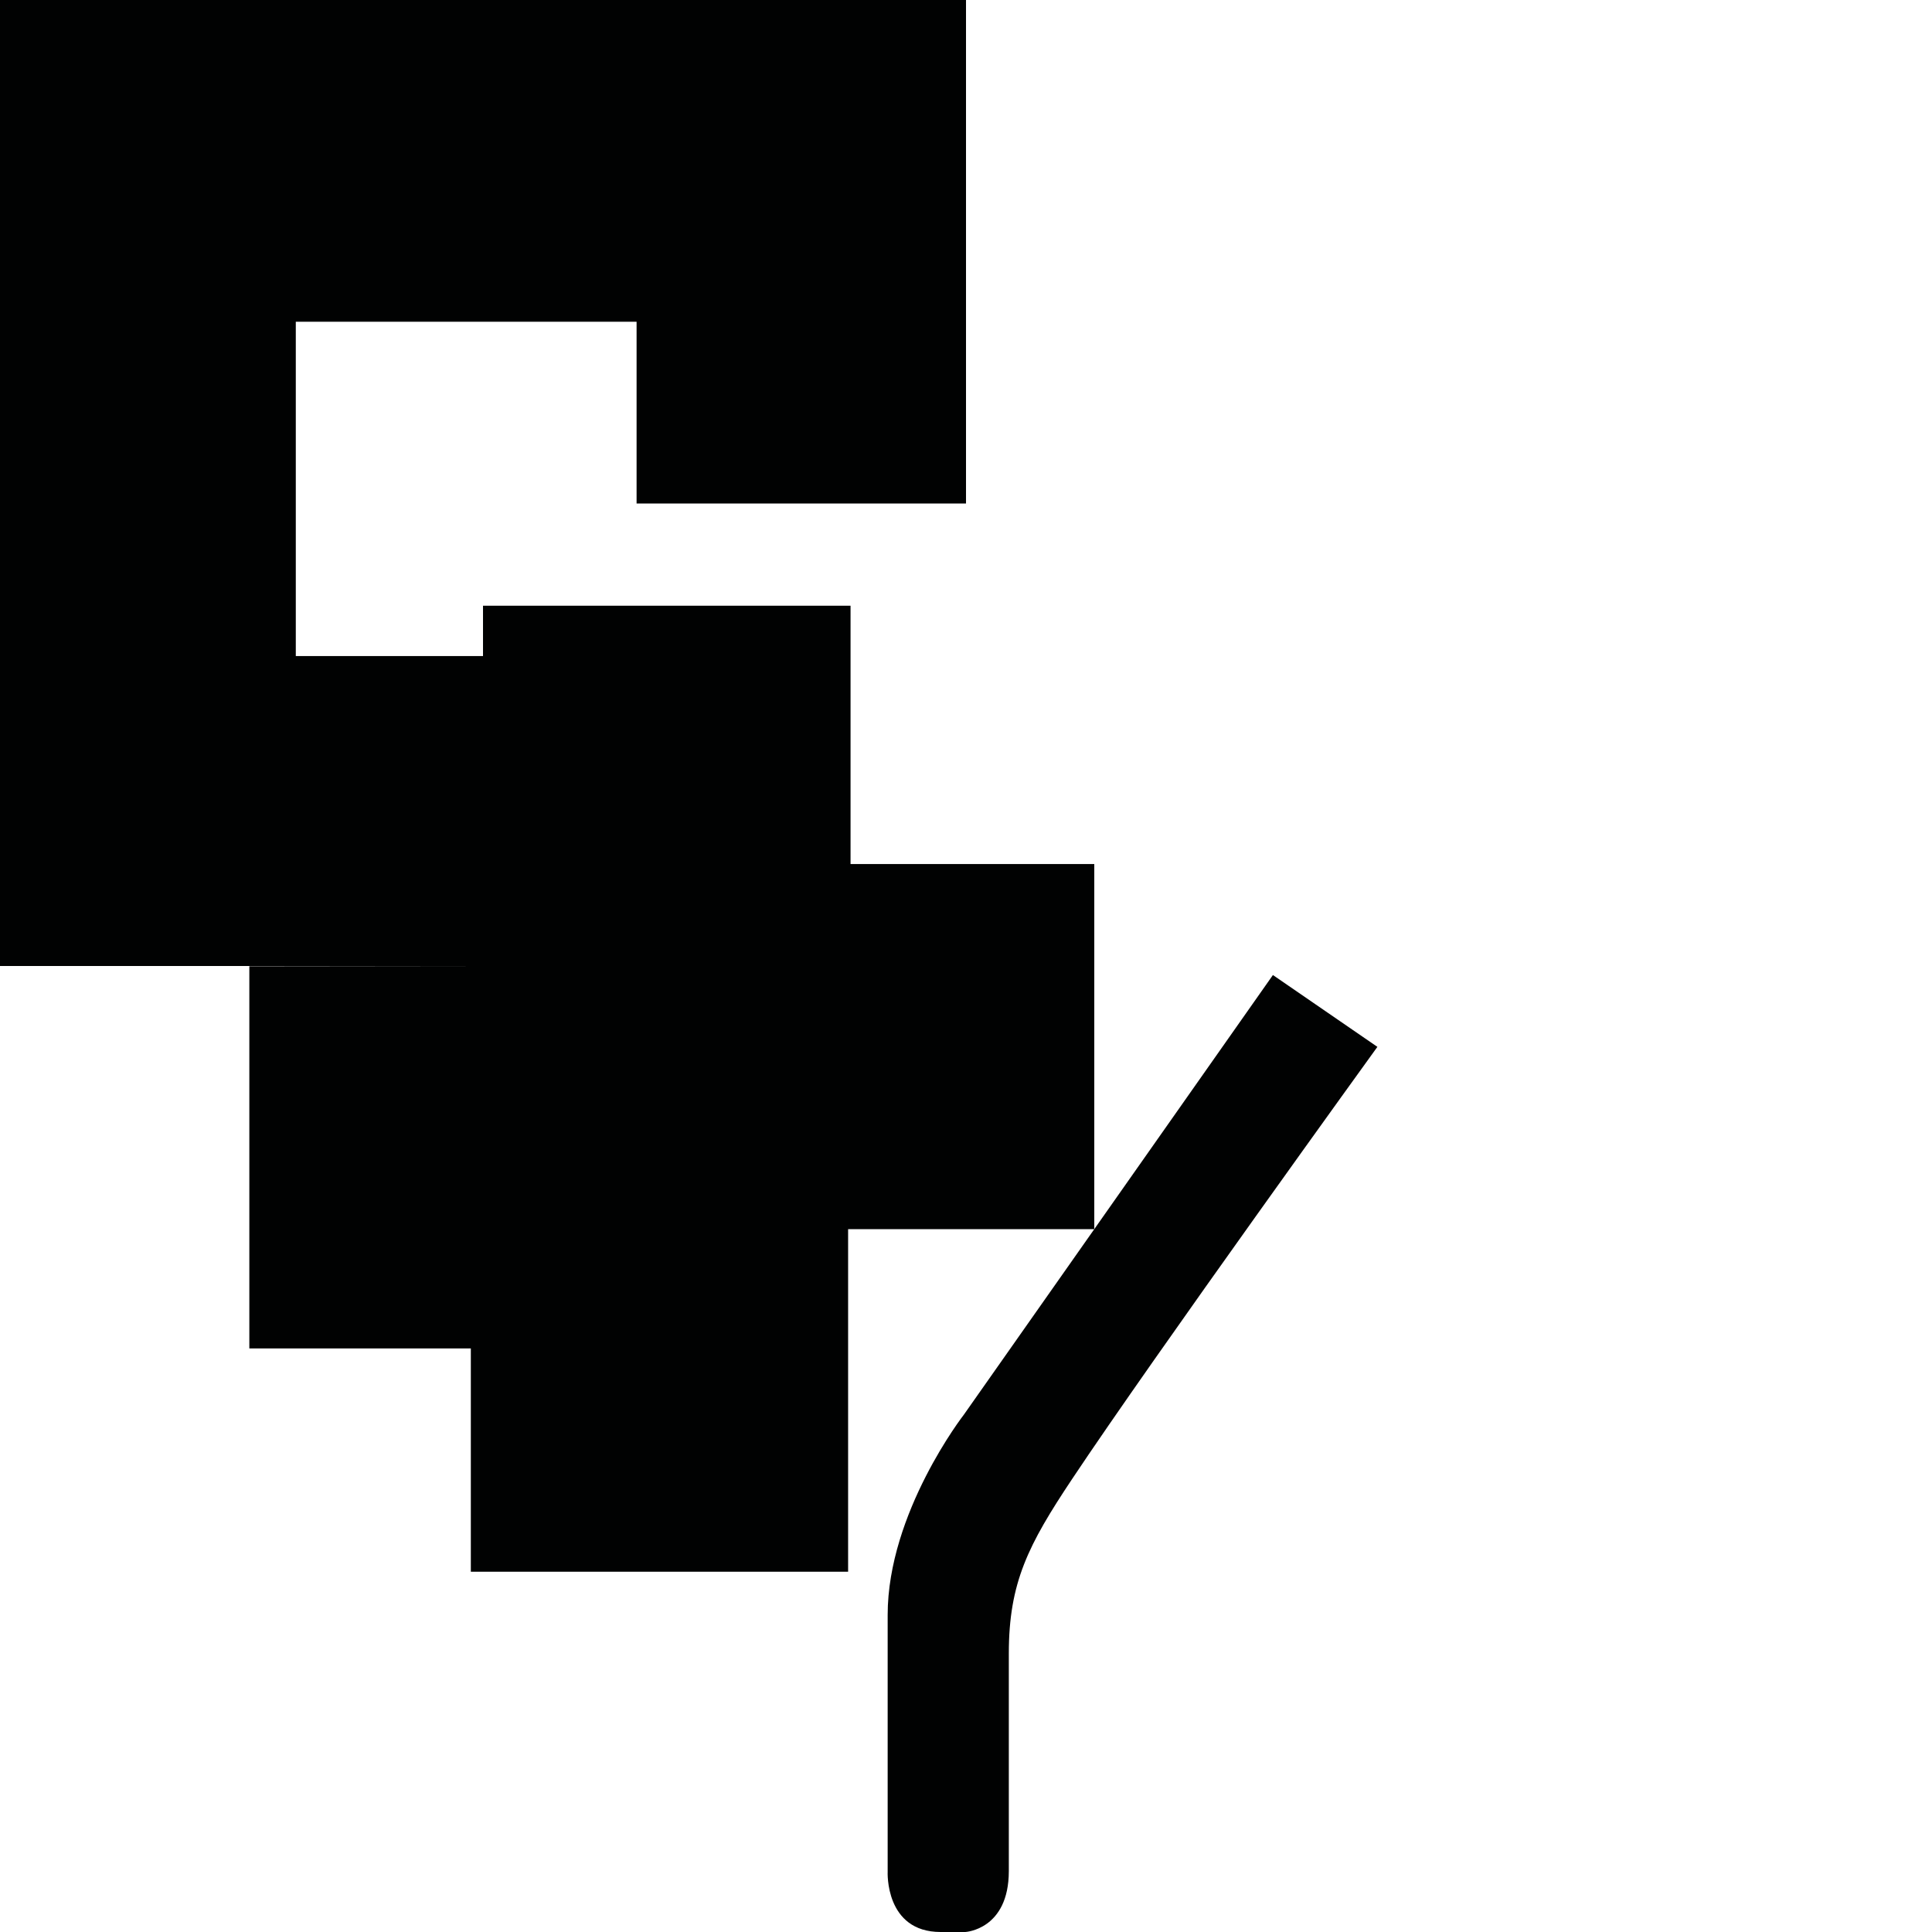 <?xml version="1.0" encoding="utf-8"?>
<!-- Generator: Adobe Illustrator 16.0.0, SVG Export Plug-In . SVG Version: 6.00 Build 0)  -->
<!DOCTYPE svg PUBLIC "-//W3C//DTD SVG 1.1//EN" "http://www.w3.org/Graphics/SVG/1.1/DTD/svg11.dtd">
<svg version="1.1" id="Calque_1" xmlns="http://www.w3.org/2000/svg" xmlns:xlink="http://www.w3.org/1999/xlink" x="0px" y="0px"
	 width="1190.551px" height="1190.551px" viewBox="0 0 1190.551 1190.551" enable-background="new 0 0 1190.551 1190.551"
	 xml:space="preserve">
<g>
	<polygon fill="#010202" points="674.324,532.445 524.129,532.445 524.129,373.25 297.639,373.25 297.639,404.279 182.279,404.279 
		182.279,198.279 392.279,198.279 392.279,310.279 595.279,310.279 595.279,0 0,0 0,595.279 297.639,595.279 153.647,595.442 
		153.647,830.931 290.14,830.931 290.14,968.529 522.629,968.529 522.629,757.434 674.324,757.434 	"/>
	<path fill="#010202" d="M784.405,600.841L593.948,871.776c0,0-46.944,60.356-46.944,123.396v158.268c0,0-1.79,37.11,32.635,37.11
		h15.202c0,0,26.825-1.341,26.825-37.558c0,0,0-101.218,0-134.062c0-43.814,12.076-67.063,38.897-107.364
		c50.729-76.218,188.223-266.464,188.223-266.464L784.405,600.841z"/>
</g>
</svg>

